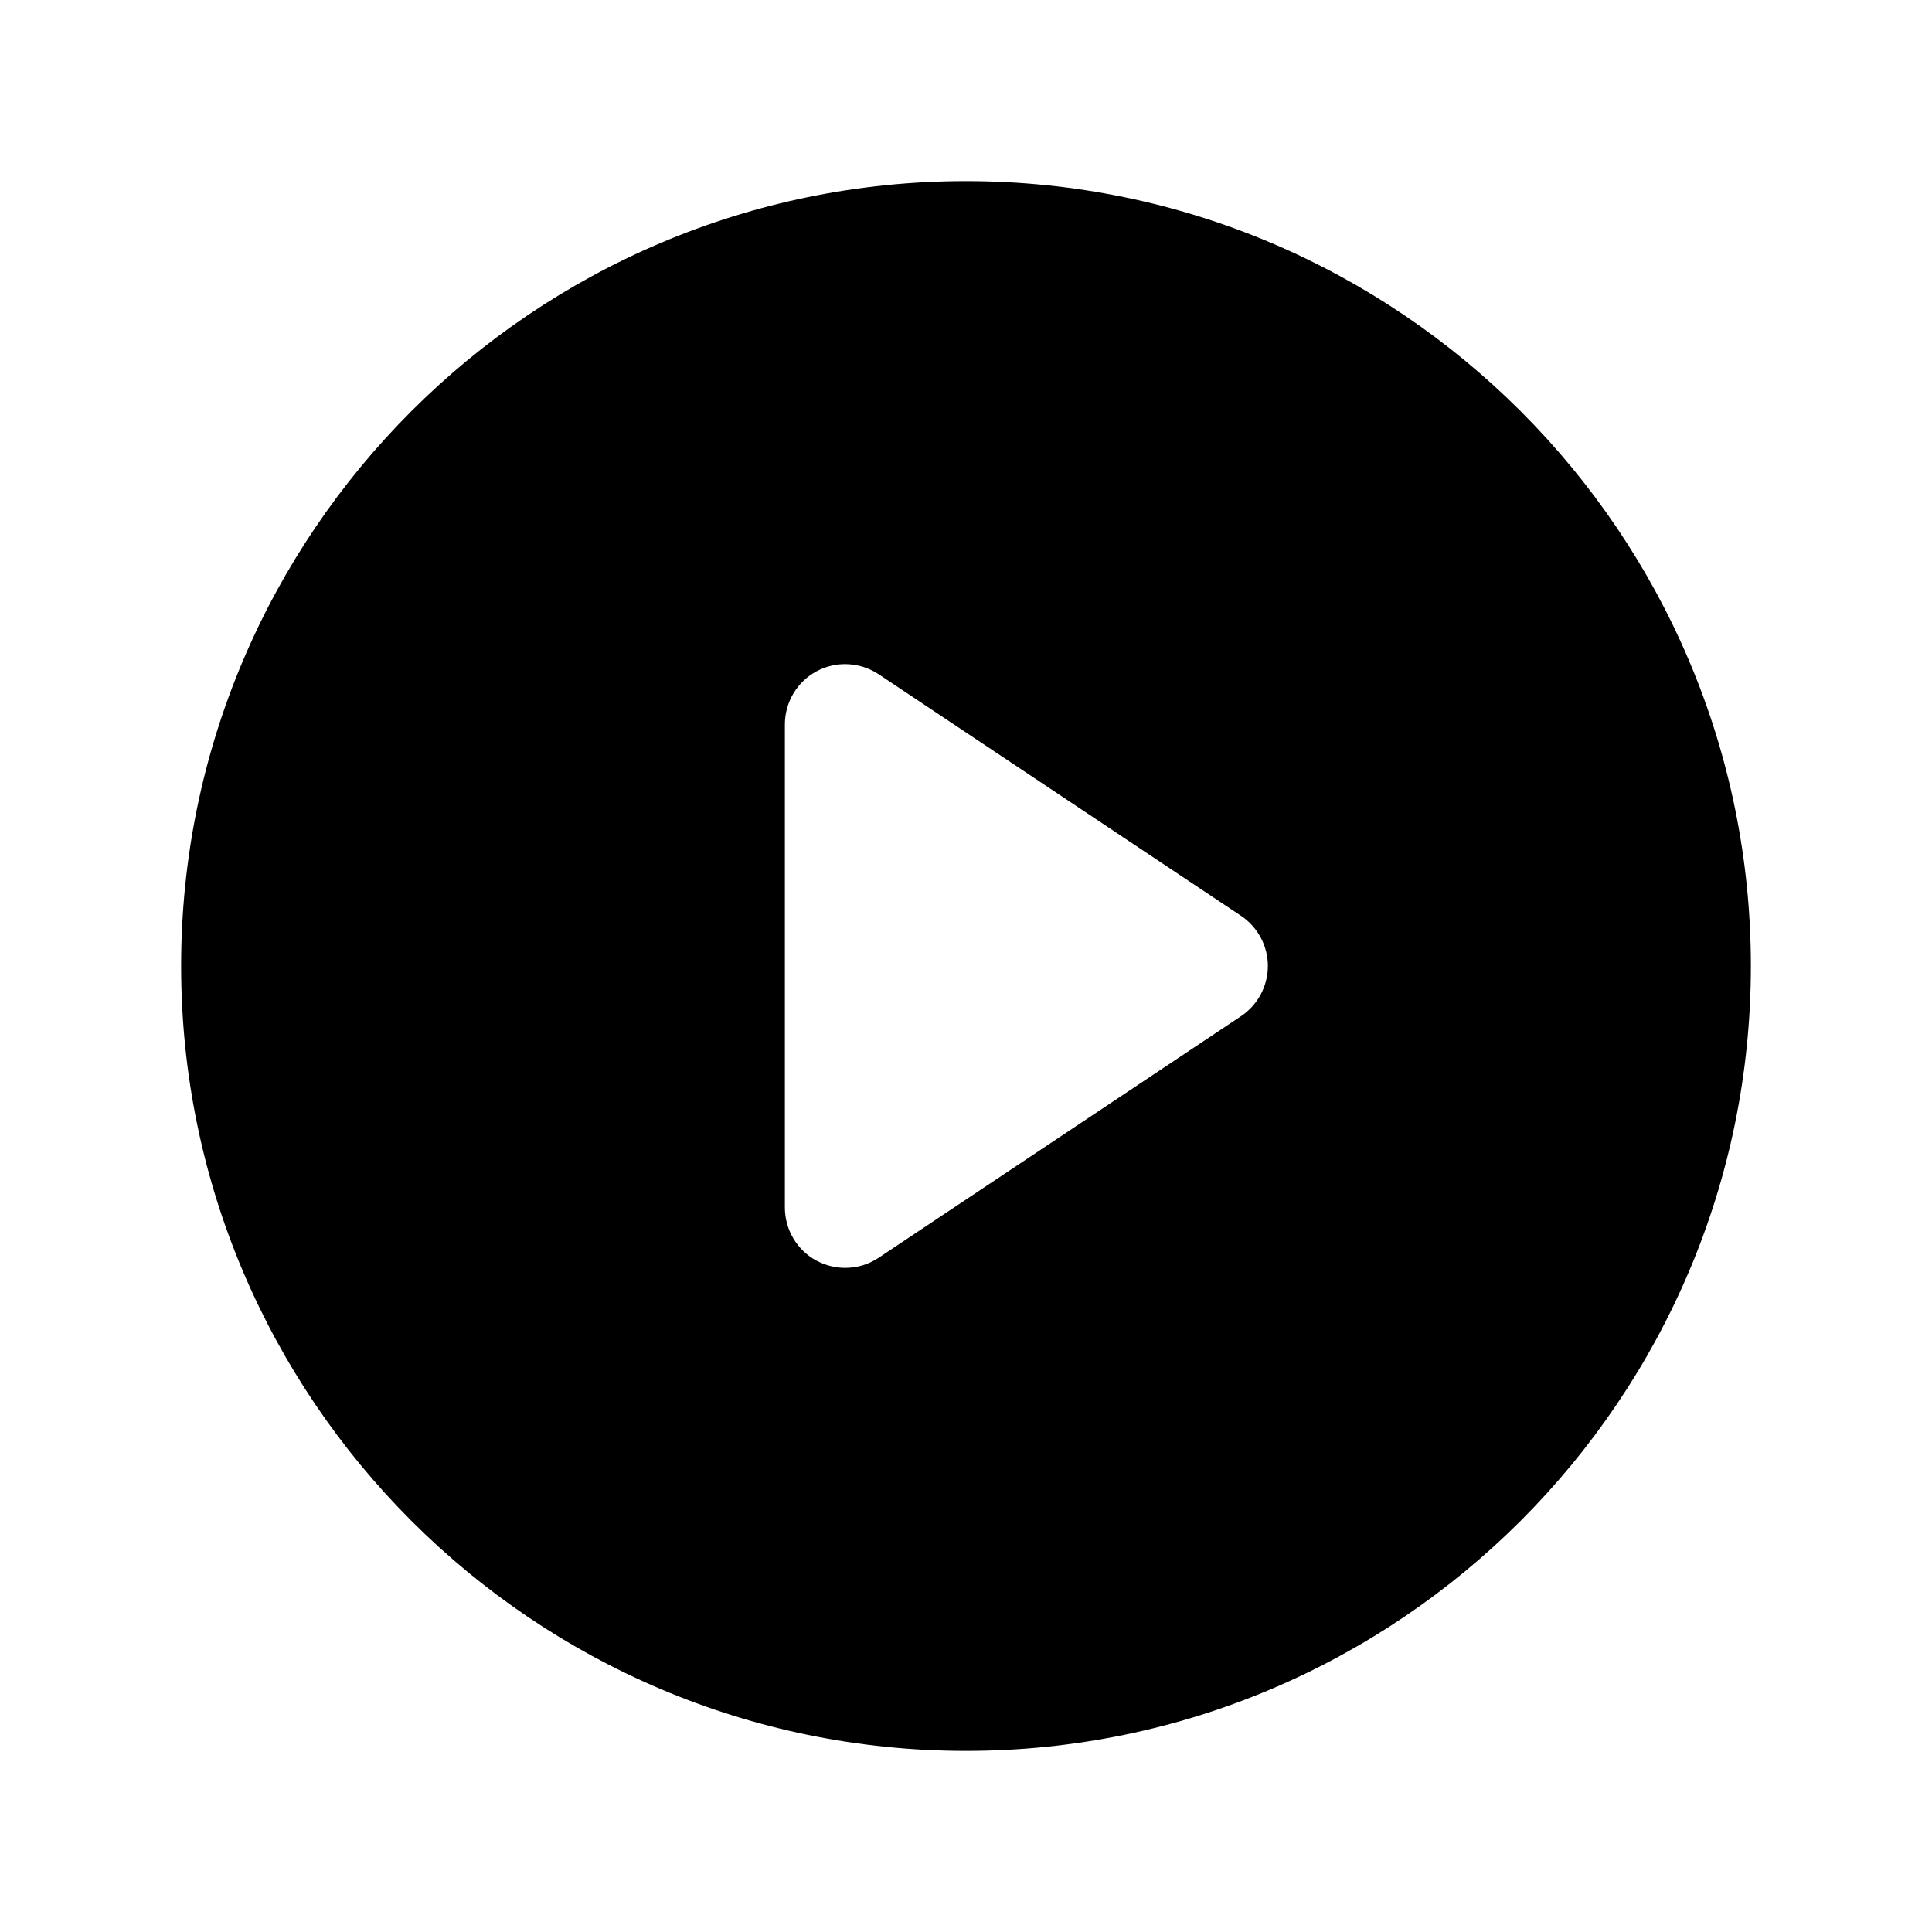 <svg xmlns="http://www.w3.org/2000/svg" width="16" height="16" viewBox="0 0 16 16">
  <g fill="none" fill-rule="evenodd">
    <polygon points="0 16 16 16 16 0 0 0"/>
    <path fill="#000" d="M10.277,8.416 L7.277,10.416 C7.193,10.472 7.096,10.5 7,10.5 C6.919,10.5 6.838,10.48 6.763,10.441 C6.601,10.354 6.5,10.185 6.5,10 L6.5,6 C6.5,5.815 6.601,5.646 6.763,5.559 C6.925,5.472 7.123,5.482 7.277,5.584 L10.277,7.584 C10.416,7.677 10.5,7.833 10.5,8 C10.5,8.167 10.416,8.323 10.277,8.416 M8,1.5 C4.416,1.5 1.5,4.416 1.5,8 C1.5,11.584 4.416,14.5 8,14.5 C11.584,14.5 14.5,11.584 14.5,8 C14.5,4.416 11.584,1.5 8,1.5"/>
  </g>
</svg>
